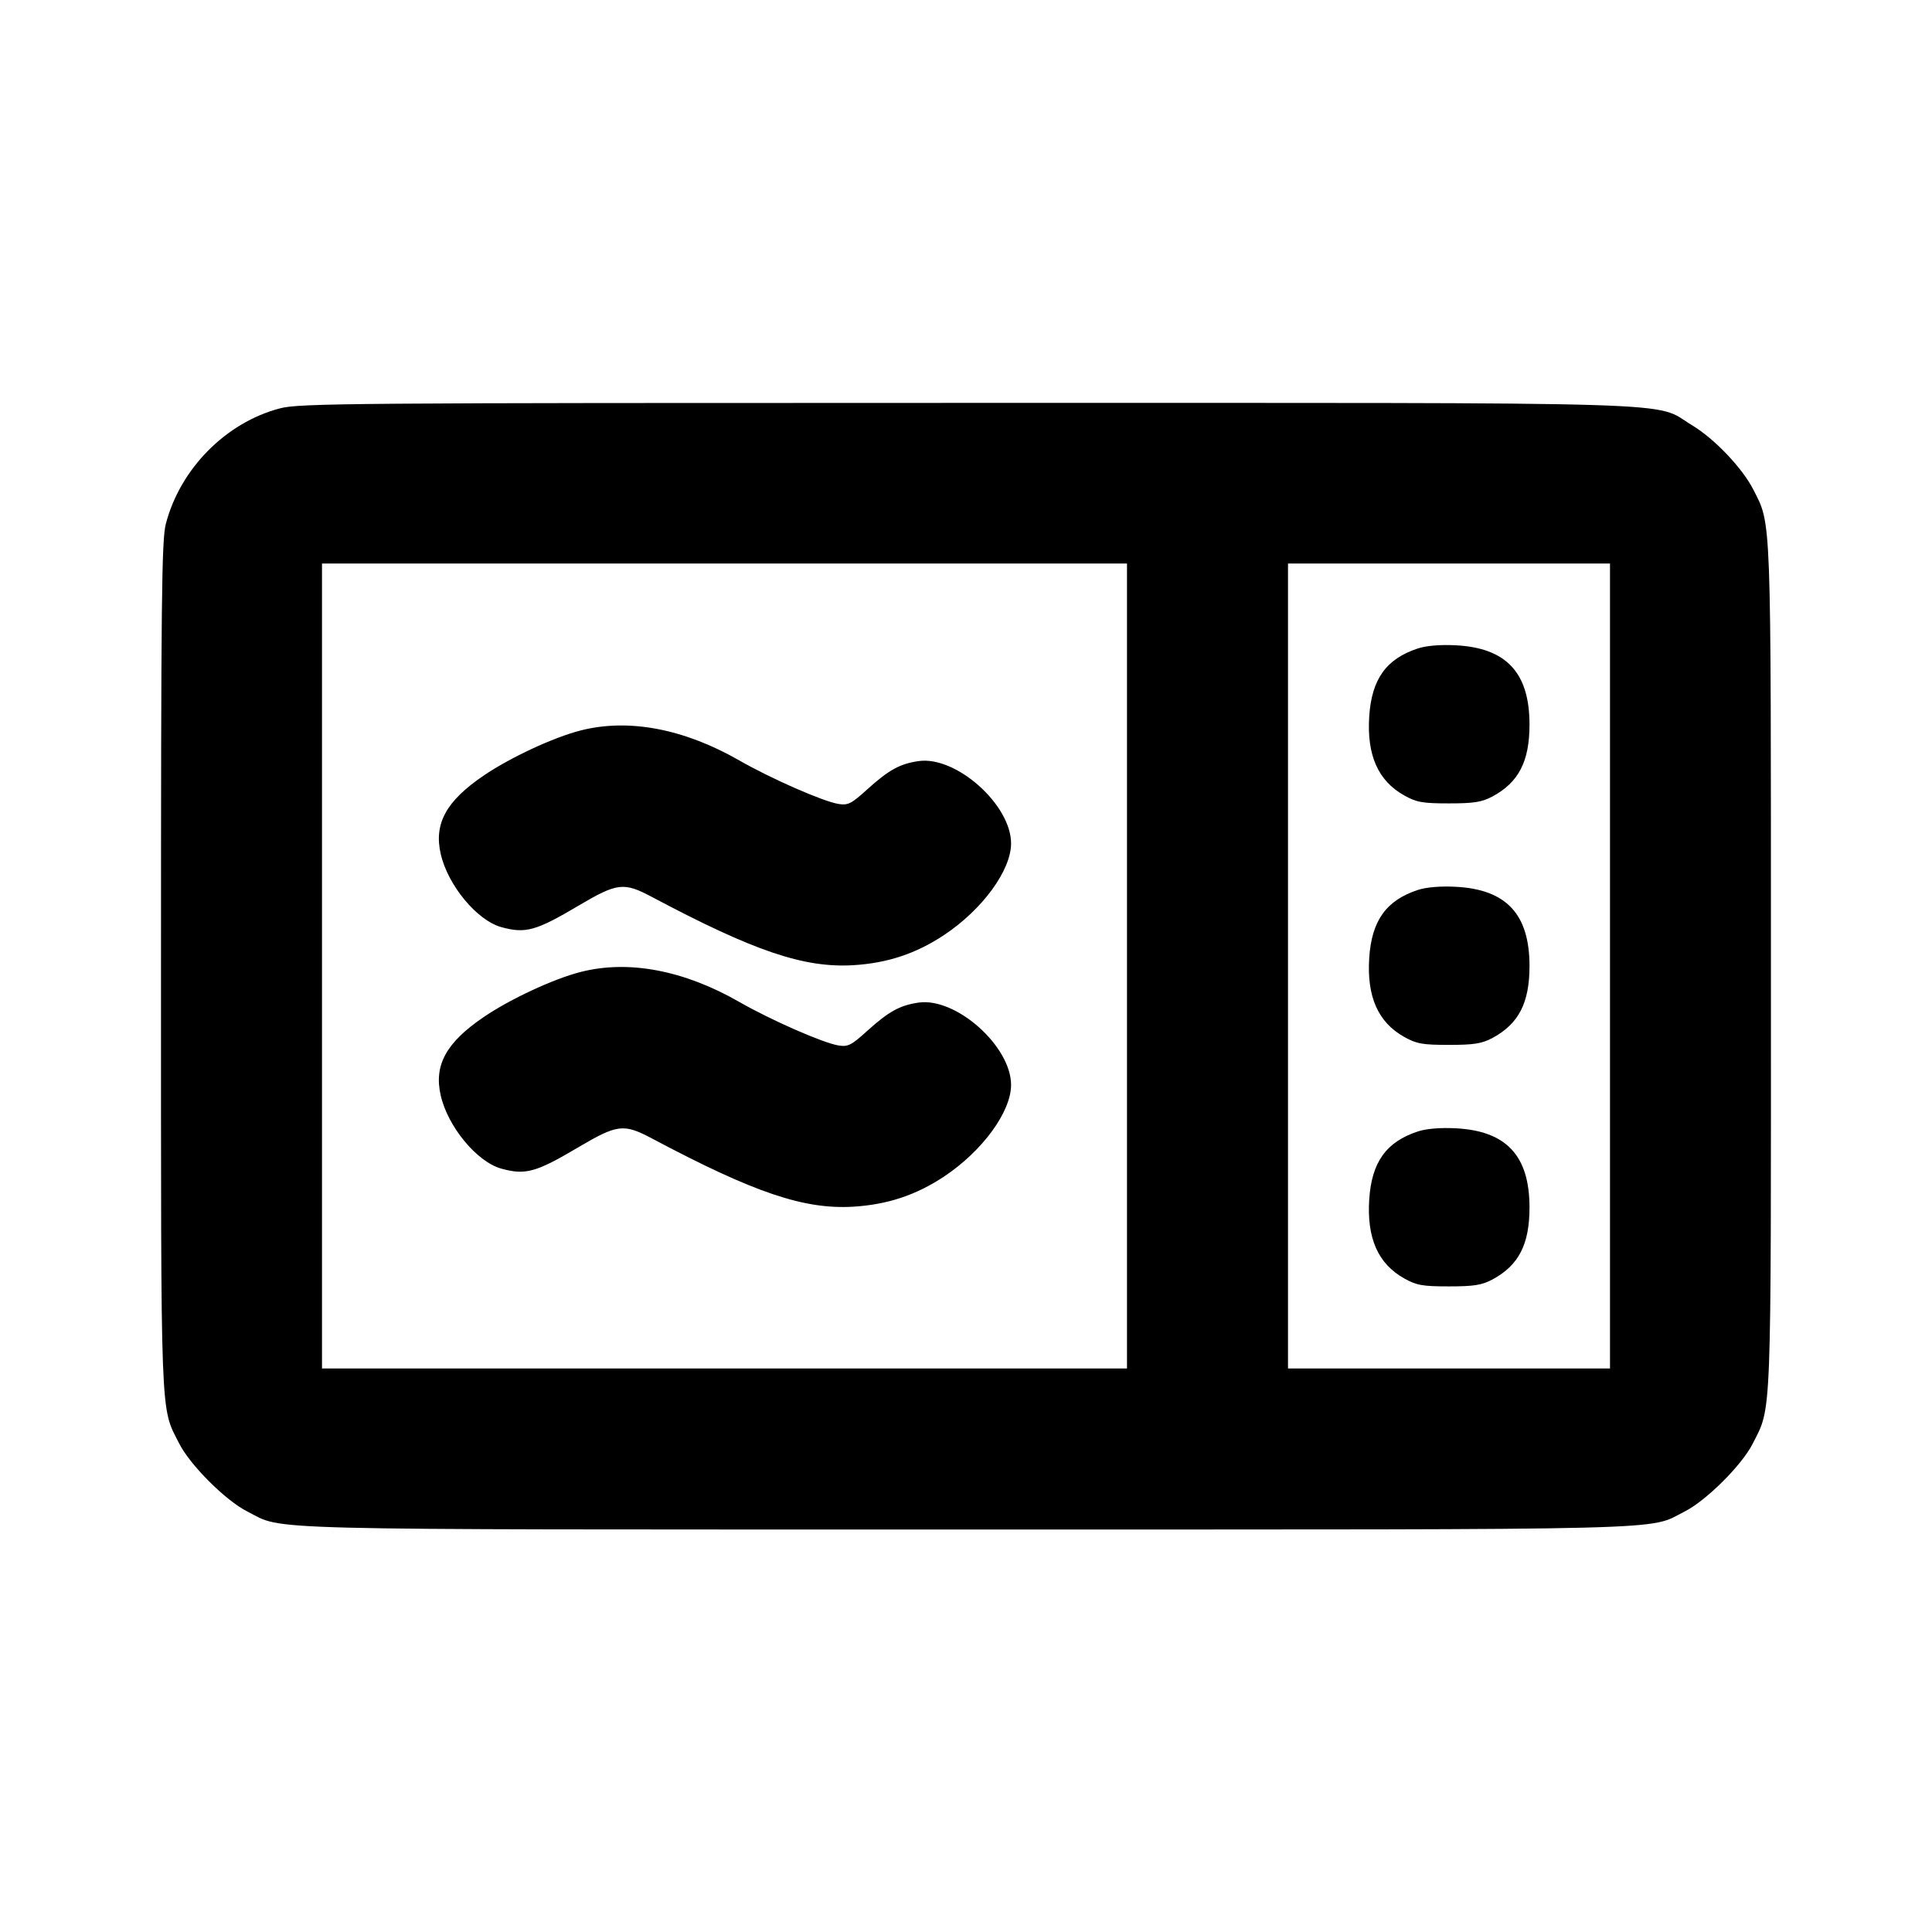 <svg xmlns="http://www.w3.org/2000/svg" width="24" height="24" viewBox="0 0 24 24" fill="none" stroke="currentColor" stroke-width="2" stroke-linecap="round" stroke-linejoin="round" class="icon icon-tabler icons-tabler-outline icon-tabler-microwave"><path d="M3.477 5.073 C 2.806 5.249,2.238 5.823,2.060 6.508 C 2.008 6.705,2.000 7.464,2.000 12.000 C 2.000 17.733,1.990 17.466,2.225 17.930 C 2.361 18.199,2.801 18.639,3.070 18.775 C 3.542 19.014,2.983 19.000,12.000 19.000 C 21.017 19.000,20.458 19.014,20.930 18.775 C 21.196 18.640,21.638 18.200,21.771 17.937 C 22.010 17.466,22.000 17.732,21.999 12.014 C 21.999 6.337,22.006 6.525,21.781 6.083 C 21.646 5.816,21.297 5.449,21.017 5.281 C 20.523 4.983,21.217 5.005,12.000 5.005 C 4.321 5.005,3.721 5.009,3.477 5.073 M14.000 12.000 L 14.000 17.000 9.000 17.000 L 4.000 17.000 4.000 12.000 L 4.000 7.000 9.000 7.000 L 14.000 7.000 14.000 12.000 M20.000 12.000 L 20.000 17.000 18.000 17.000 L 16.000 17.000 16.000 12.000 L 16.000 7.000 18.000 7.000 L 20.000 7.000 20.000 12.000 M17.614 8.055 C 17.220 8.184,17.039 8.437,17.009 8.900 C 16.978 9.381,17.119 9.699,17.442 9.880 C 17.597 9.967,17.669 9.980,18.000 9.980 C 18.312 9.980,18.408 9.964,18.540 9.894 C 18.866 9.718,19.000 9.459,19.000 9.000 C 19.000 8.357,18.713 8.048,18.083 8.016 C 17.893 8.006,17.718 8.021,17.614 8.055 M7.213 9.074 C 6.876 9.160,6.340 9.409,6.009 9.634 C 5.542 9.951,5.388 10.232,5.475 10.609 C 5.564 10.998,5.925 11.433,6.227 11.517 C 6.527 11.600,6.658 11.564,7.184 11.252 C 7.670 10.965,7.748 10.956,8.100 11.143 C 9.367 11.816,9.986 12.026,10.599 11.990 C 11.024 11.964,11.378 11.847,11.728 11.615 C 12.203 11.299,12.559 10.813,12.560 10.478 C 12.561 9.999,11.881 9.391,11.415 9.454 C 11.181 9.487,11.042 9.563,10.773 9.806 C 10.576 9.985,10.534 10.006,10.416 9.987 C 10.224 9.956,9.577 9.672,9.183 9.446 C 8.495 9.052,7.808 8.922,7.213 9.074 M17.614 11.055 C 17.220 11.184,17.039 11.437,17.009 11.900 C 16.978 12.381,17.119 12.699,17.442 12.880 C 17.597 12.967,17.669 12.980,18.000 12.980 C 18.312 12.980,18.408 12.964,18.540 12.894 C 18.866 12.718,19.000 12.459,19.000 12.000 C 19.000 11.357,18.713 11.048,18.083 11.016 C 17.893 11.006,17.718 11.021,17.614 11.055 M7.213 12.074 C 6.876 12.160,6.340 12.409,6.009 12.634 C 5.542 12.951,5.388 13.232,5.475 13.609 C 5.564 13.998,5.925 14.433,6.227 14.517 C 6.527 14.600,6.658 14.564,7.184 14.252 C 7.670 13.965,7.748 13.956,8.100 14.143 C 9.367 14.816,9.986 15.026,10.599 14.990 C 11.024 14.964,11.378 14.847,11.728 14.615 C 12.203 14.299,12.559 13.813,12.560 13.478 C 12.561 12.999,11.881 12.391,11.415 12.454 C 11.181 12.487,11.042 12.563,10.773 12.806 C 10.576 12.985,10.534 13.006,10.416 12.987 C 10.224 12.956,9.577 12.672,9.183 12.446 C 8.495 12.052,7.808 11.922,7.213 12.074 M17.614 14.055 C 17.220 14.184,17.039 14.437,17.009 14.900 C 16.978 15.381,17.119 15.699,17.442 15.880 C 17.597 15.967,17.669 15.980,18.000 15.980 C 18.312 15.980,18.408 15.964,18.540 15.894 C 18.866 15.718,19.000 15.459,19.000 15.000 C 19.000 14.357,18.713 14.048,18.083 14.016 C 17.893 14.006,17.718 14.021,17.614 14.055 " stroke="none" fill="black" fill-rule="evenodd"></path></svg>
